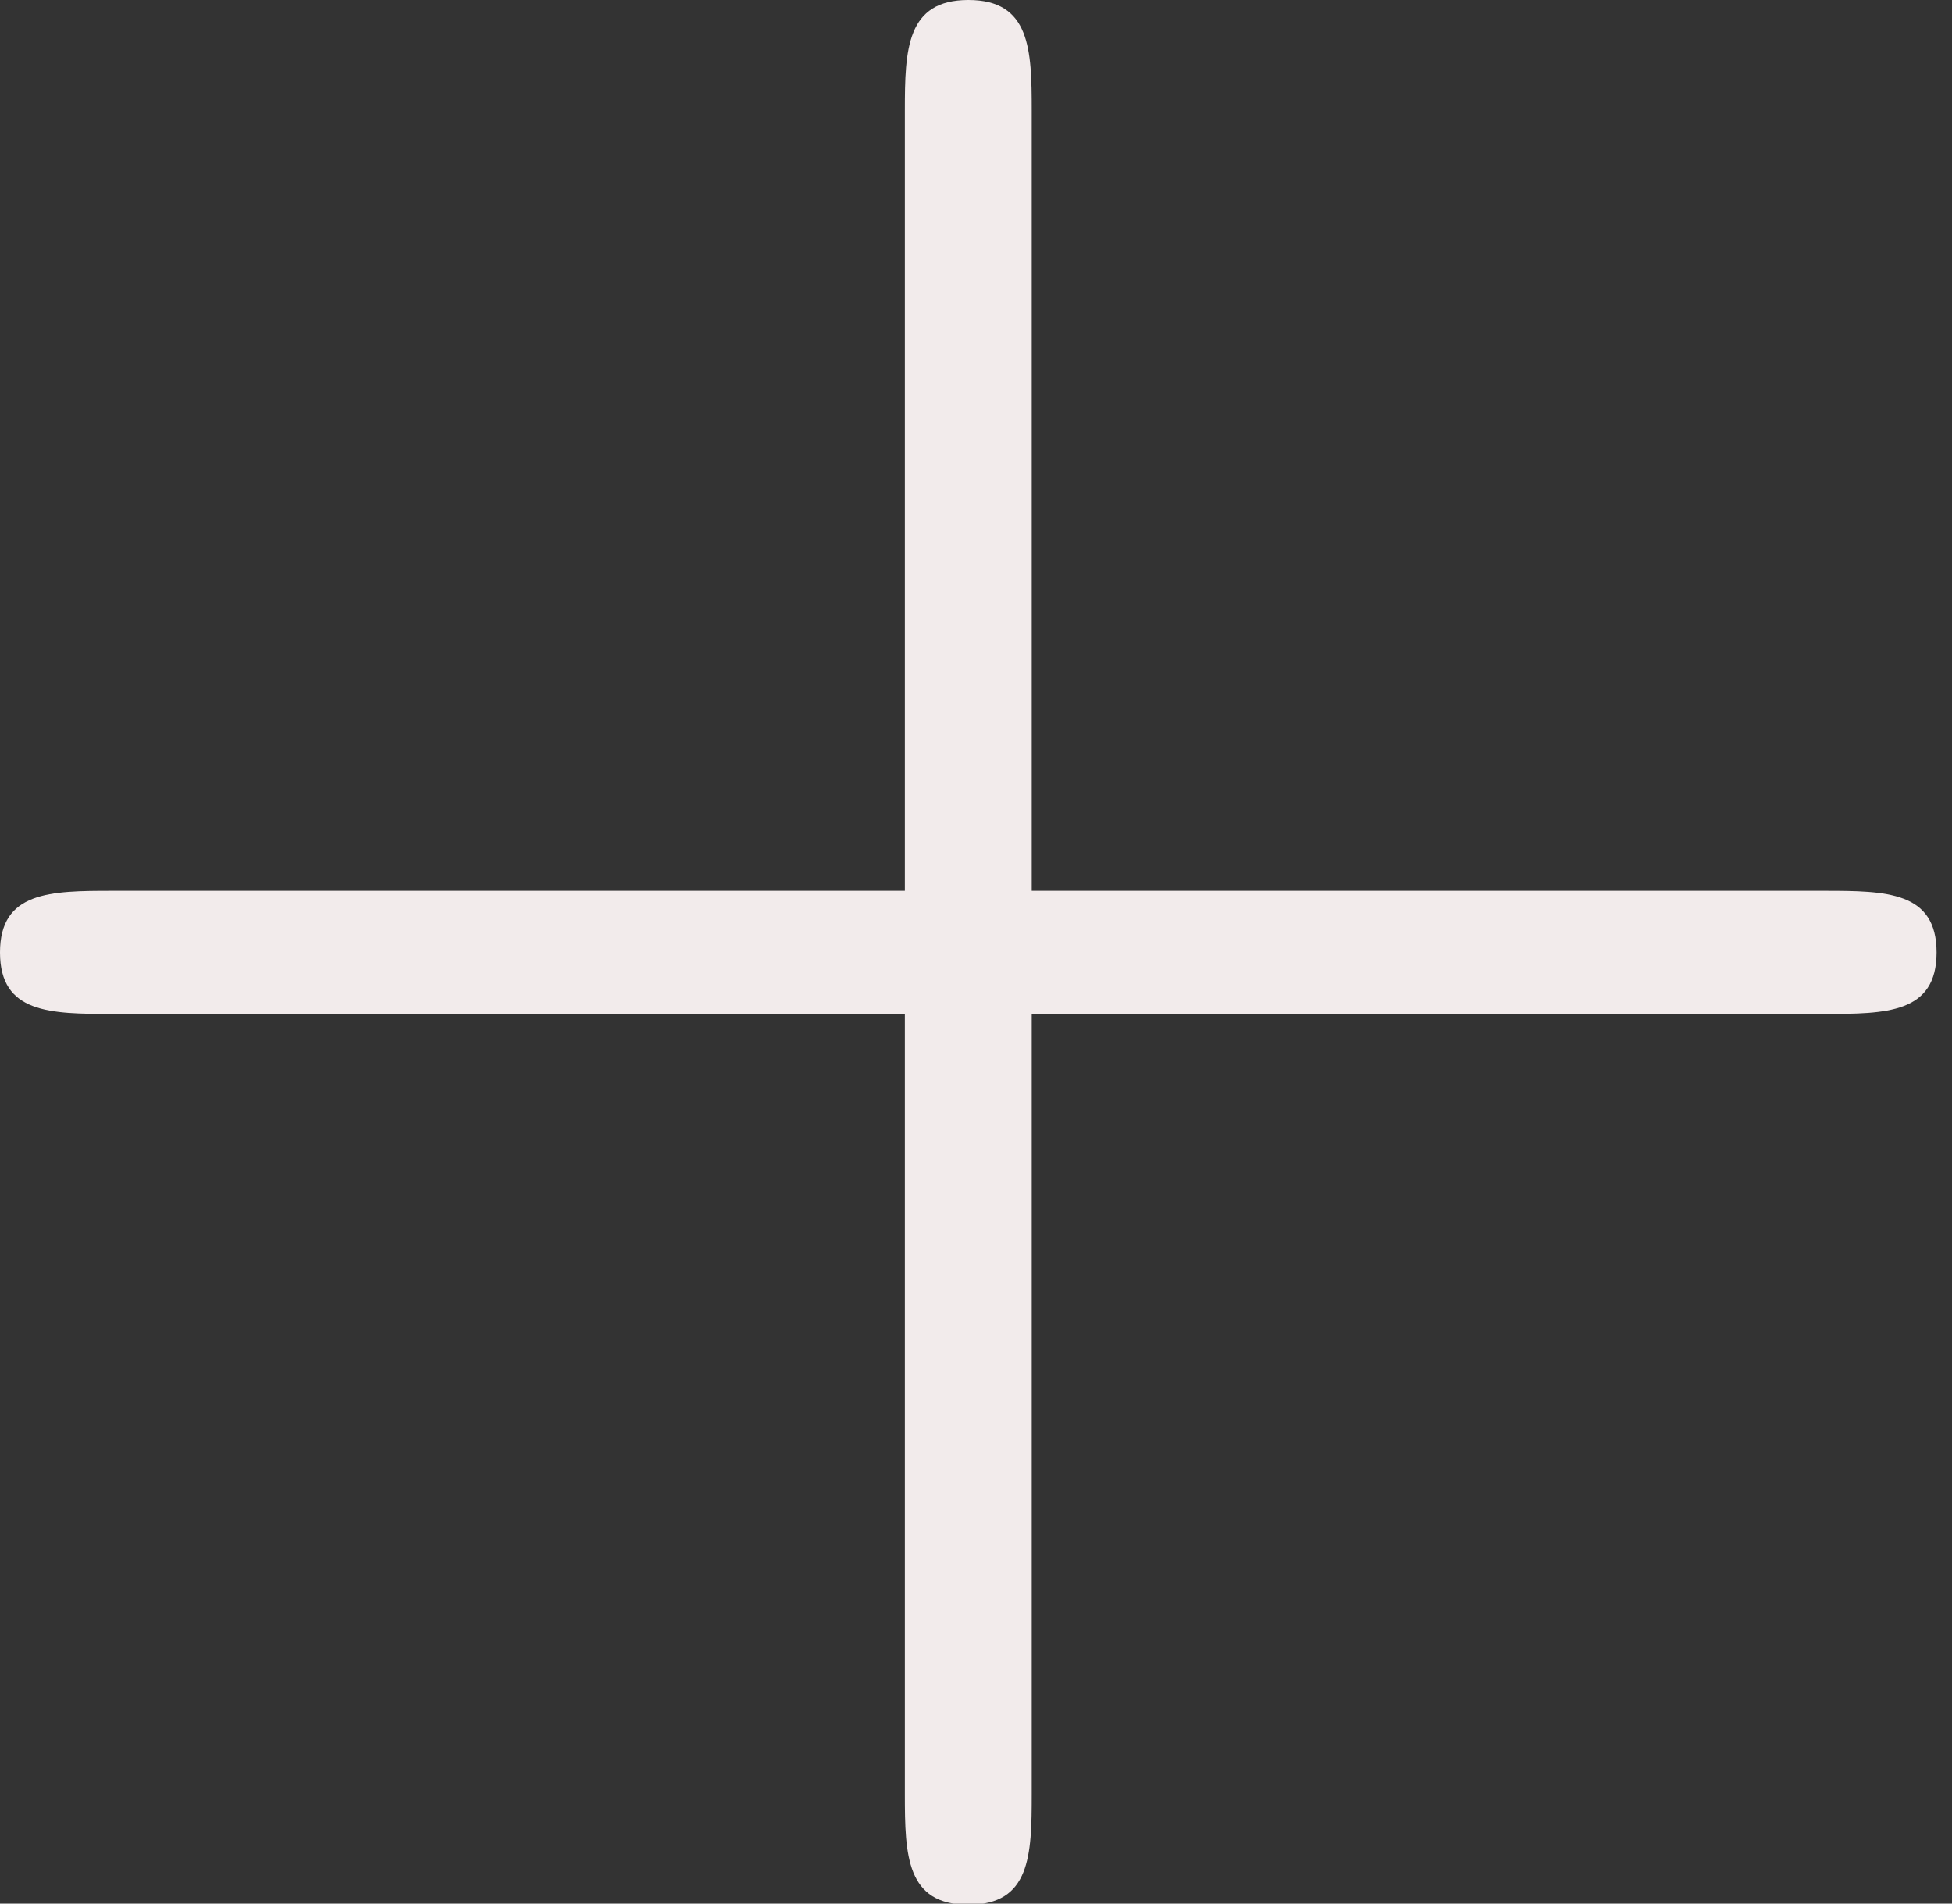 <svg width="40" height="39" viewBox="0 0 40 39" xmlns="http://www.w3.org/2000/svg"><rect x="0" y="0" width="40" height="39" fill="#333333" stroke="none"/><title>ic_zoom</title><path d="M21.142 18.25V2.263c0-1.248-.03-2.263-1.298-2.263-1.27 0-1.302 1.015-1.302 2.263V18.25H2.302c-1.27 0-2.302.013-2.302 1.263s1.03 1.26 2.302 1.26h16.24V36.76c0 1.253.03 2.263 1.302 2.263 1.27 0 1.298-1.01 1.298-2.263V20.773h16.242c1.27 0 2.3-.01 2.3-1.26s-1.03-1.263-2.3-1.263H21.142z" fill="#F2EBEB" fill-rule="evenodd"/></svg>